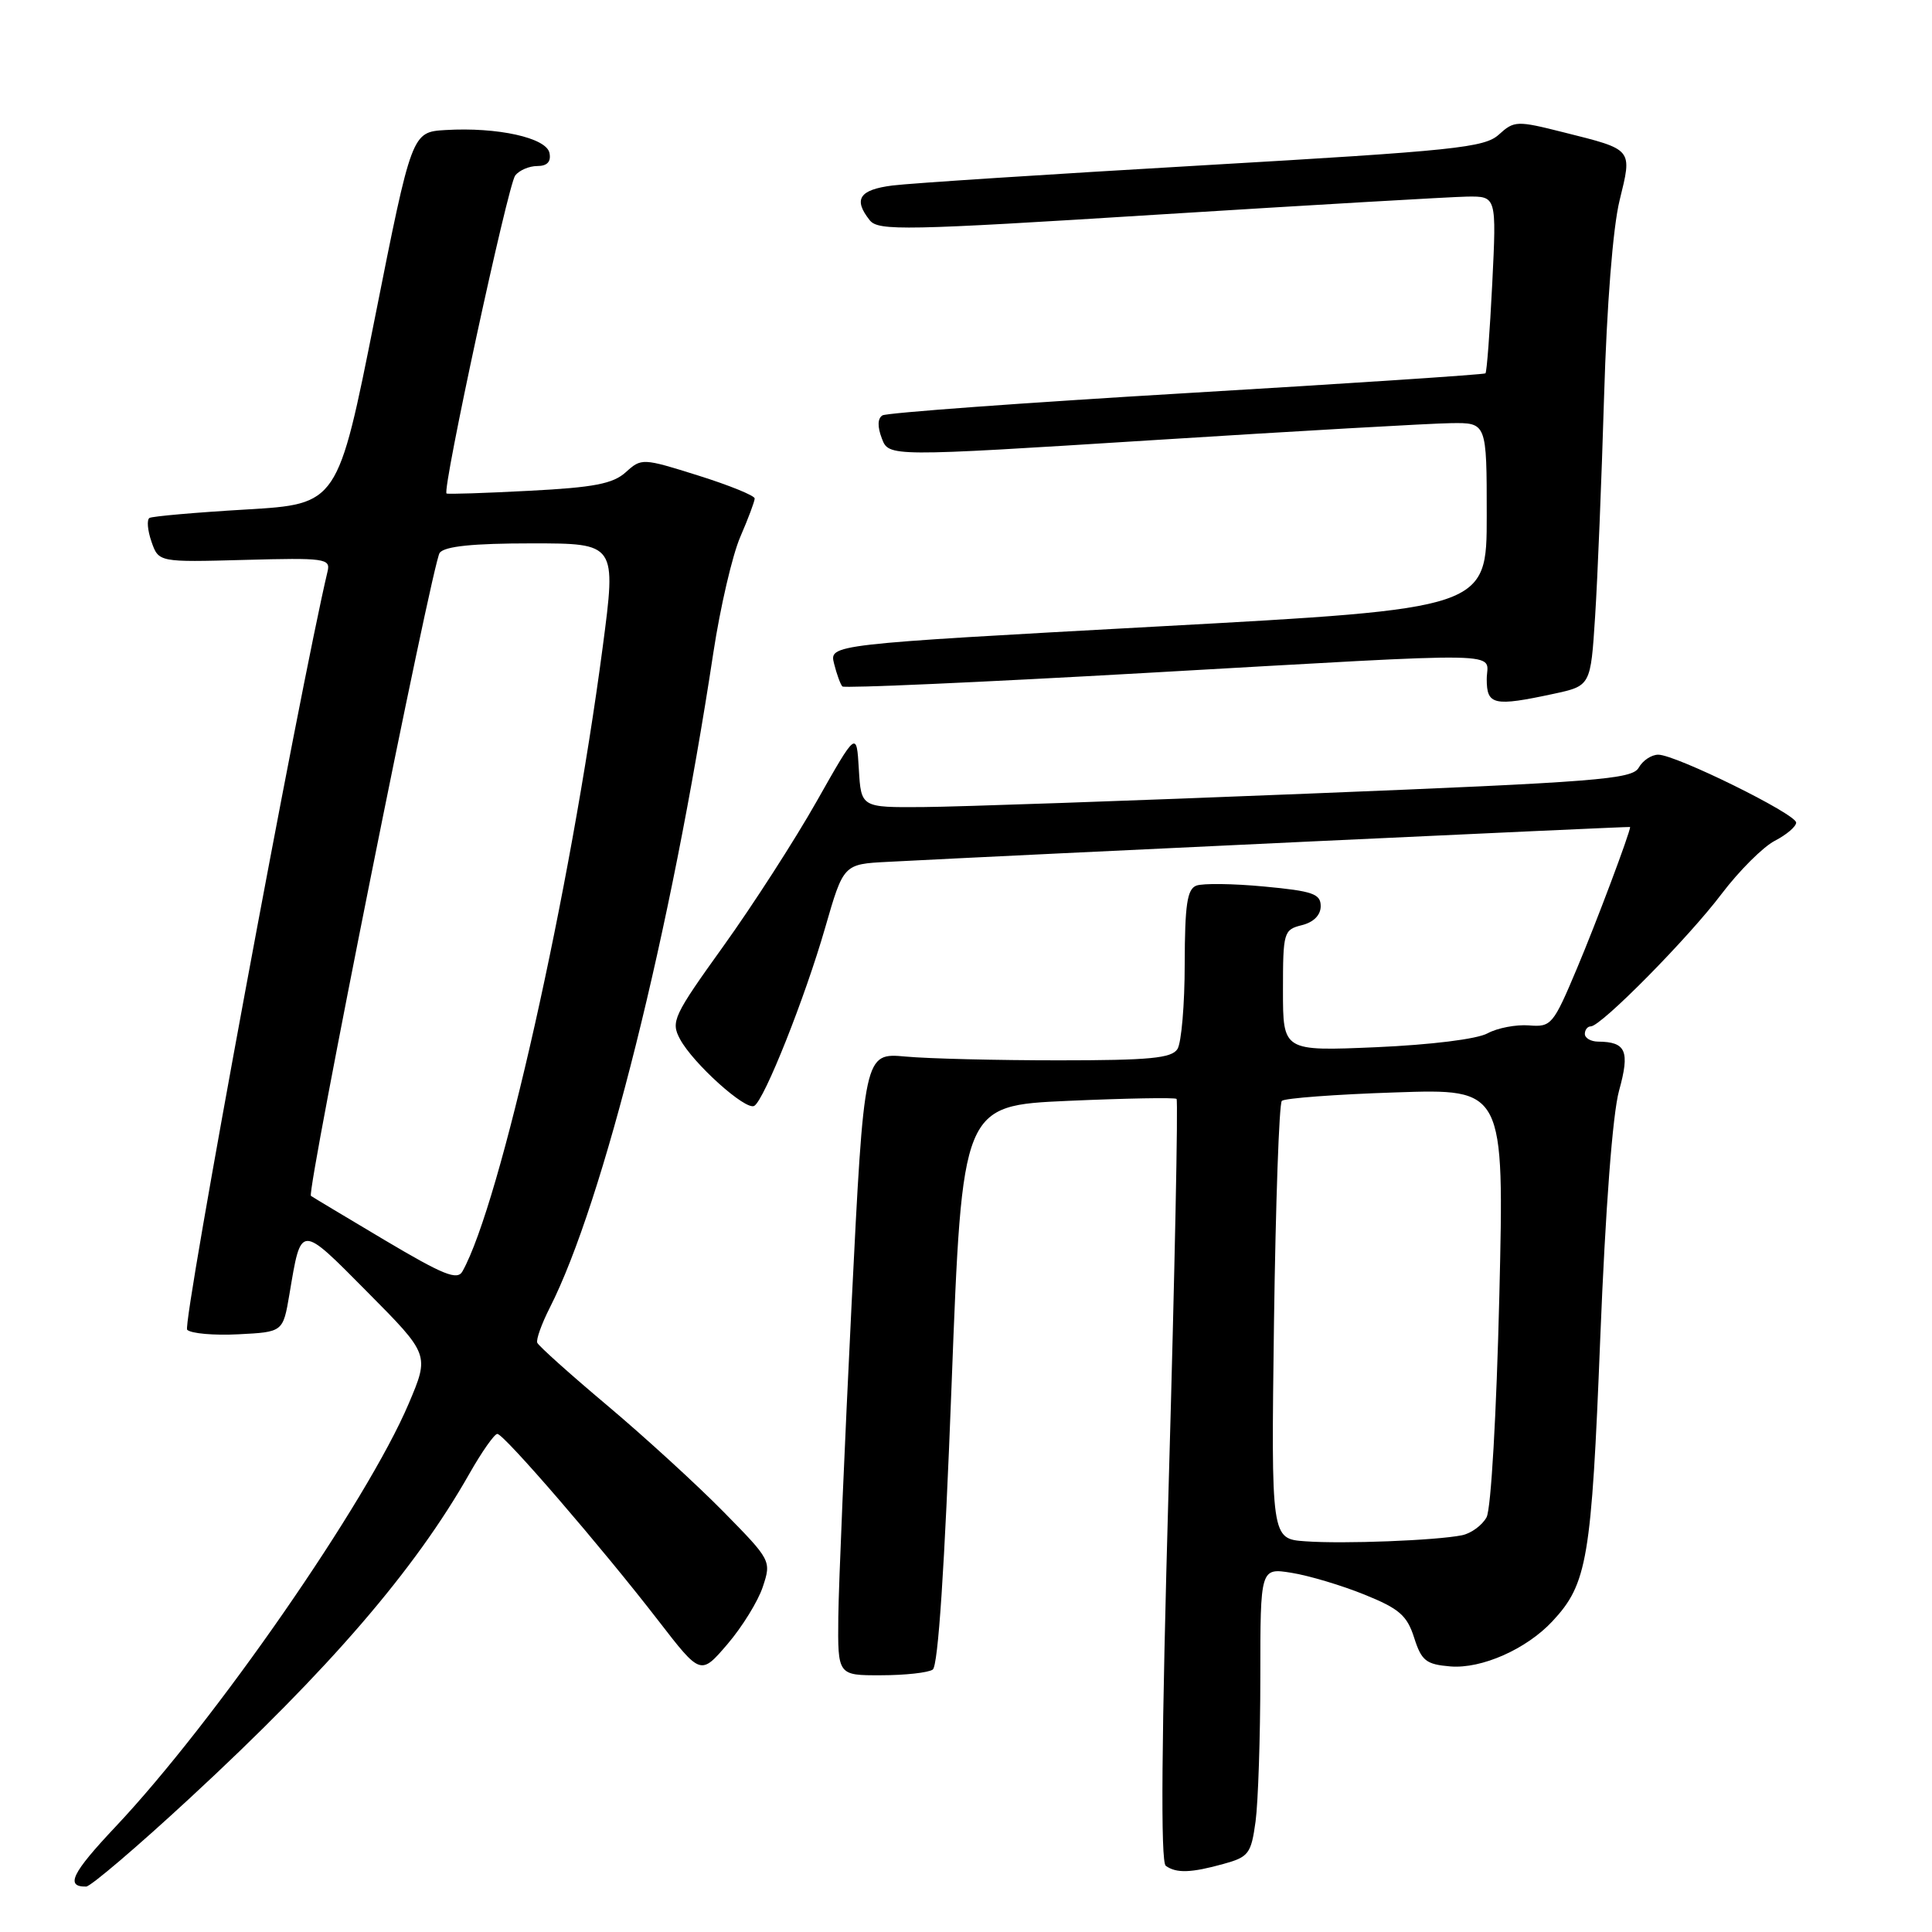 <?xml version="1.0" encoding="UTF-8" standalone="no"?>
<!DOCTYPE svg PUBLIC "-//W3C//DTD SVG 1.1//EN" "http://www.w3.org/Graphics/SVG/1.1/DTD/svg11.dtd" >
<svg xmlns="http://www.w3.org/2000/svg" xmlns:xlink="http://www.w3.org/1999/xlink" version="1.1" viewBox="0 0 256 256">
 <g >
 <path fill="currentColor"
d=" M 25.19 238.23 C 43.69 221.12 54.96 208.04 62.21 195.25 C 63.85 192.36 65.51 190.00 65.90 190.00 C 66.77 190.00 79.72 205.01 87.24 214.75 C 92.84 222.00 92.84 222.00 96.39 217.86 C 98.34 215.58 100.46 212.15 101.08 210.25 C 102.22 206.82 102.16 206.72 95.86 200.31 C 92.36 196.75 85.45 190.43 80.50 186.26 C 75.55 182.10 71.36 178.34 71.19 177.92 C 71.02 177.50 71.76 175.43 72.83 173.32 C 79.93 159.37 88.94 123.33 94.52 86.50 C 95.44 80.45 97.05 73.53 98.10 71.12 C 99.14 68.72 100.00 66.43 100.00 66.05 C 100.00 65.67 96.63 64.30 92.52 63.01 C 85.14 60.69 85.00 60.69 82.92 62.57 C 81.23 64.10 78.72 64.59 70.16 65.03 C 64.30 65.34 59.35 65.50 59.17 65.39 C 58.55 65.00 67.30 24.49 68.27 23.25 C 68.81 22.56 70.12 22.00 71.20 22.00 C 72.50 22.00 73.04 21.43 72.81 20.28 C 72.43 18.26 65.92 16.82 59.04 17.23 C 54.57 17.50 54.57 17.50 49.67 42.15 C 44.76 66.79 44.76 66.79 32.63 67.51 C 25.96 67.90 20.19 68.41 19.81 68.63 C 19.43 68.86 19.55 70.27 20.07 71.77 C 21.02 74.50 21.02 74.50 32.43 74.19 C 43.02 73.90 43.81 74.01 43.41 75.69 C 39.76 91.05 24.11 175.51 24.80 176.20 C 25.30 176.70 28.36 176.97 31.60 176.80 C 37.50 176.50 37.50 176.50 38.35 171.50 C 39.93 162.12 39.68 162.12 48.71 171.23 C 56.91 179.50 56.91 179.50 54.15 186.00 C 48.63 199.00 28.45 228.12 15.30 242.06 C 9.51 248.20 8.62 250.03 11.42 249.98 C 12.01 249.97 18.21 244.69 25.19 238.23 Z  M 162.12 246.98 C 165.46 246.06 165.78 245.63 166.37 241.35 C 166.71 238.80 167.00 230.20 167.00 222.23 C 167.00 207.74 167.00 207.74 171.16 208.41 C 173.45 208.78 177.78 210.07 180.79 211.29 C 185.40 213.15 186.44 214.05 187.38 217.00 C 188.36 220.07 188.96 220.54 192.18 220.81 C 196.32 221.15 202.26 218.52 205.70 214.83 C 210.33 209.87 210.88 206.62 212.04 177.36 C 212.73 160.12 213.68 147.61 214.53 144.53 C 215.99 139.26 215.47 138.05 211.75 138.02 C 210.79 138.01 210.00 137.55 210.00 137.00 C 210.00 136.45 210.36 136.00 210.79 136.00 C 212.15 136.00 223.74 124.26 228.14 118.42 C 230.45 115.38 233.61 112.22 235.17 111.41 C 236.72 110.61 238.00 109.52 238.00 109.00 C 238.00 107.86 222.04 100.00 219.73 100.00 C 218.83 100.00 217.67 100.77 217.14 101.72 C 216.27 103.26 211.72 103.62 173.34 105.16 C 149.78 106.11 126.81 106.91 122.30 106.94 C 114.10 107.00 114.10 107.00 113.80 101.92 C 113.50 96.84 113.50 96.84 108.22 106.17 C 105.32 111.30 99.75 119.94 95.86 125.36 C 89.23 134.60 88.86 135.37 90.10 137.68 C 91.83 140.91 98.84 147.22 99.95 146.53 C 101.30 145.70 106.66 132.22 109.34 122.92 C 111.77 114.50 111.77 114.50 117.64 114.20 C 135.43 113.27 216.00 109.49 216.00 109.58 C 216.00 110.31 211.50 122.29 208.96 128.31 C 205.80 135.82 205.55 136.11 202.59 135.87 C 200.89 135.74 198.42 136.21 197.11 136.92 C 195.71 137.69 189.59 138.44 182.36 138.76 C 170.00 139.29 170.00 139.29 170.00 131.25 C 170.00 123.52 170.09 123.19 172.50 122.59 C 174.07 122.20 175.00 121.25 175.00 120.07 C 175.00 118.44 173.95 118.07 167.52 117.47 C 163.41 117.08 159.36 117.03 158.52 117.35 C 157.30 117.82 157.00 119.89 156.98 127.72 C 156.98 133.10 156.54 138.18 156.02 139.00 C 155.25 140.22 152.34 140.50 140.29 140.50 C 132.15 140.50 123.03 140.28 120.00 140.00 C 114.50 139.50 114.50 139.50 112.83 173.00 C 111.92 191.43 111.13 209.99 111.08 214.25 C 111.00 222.00 111.00 222.00 116.75 221.98 C 119.91 221.98 122.99 221.64 123.59 221.23 C 124.31 220.76 125.17 207.65 126.09 183.50 C 127.50 146.50 127.50 146.50 141.50 145.87 C 149.20 145.53 155.68 145.41 155.90 145.61 C 156.12 145.81 155.66 168.59 154.87 196.23 C 153.90 230.57 153.77 246.73 154.47 247.23 C 155.87 248.24 157.84 248.17 162.12 246.98 Z  M 205.84 91.94 C 210.77 90.88 210.77 90.88 211.36 81.69 C 211.69 76.64 212.22 63.50 212.55 52.50 C 212.91 40.43 213.72 30.15 214.60 26.57 C 216.29 19.66 216.46 19.86 207.17 17.53 C 200.99 15.97 200.64 15.99 198.61 17.83 C 196.71 19.56 192.84 19.97 159.50 21.90 C 139.15 23.08 120.59 24.28 118.25 24.58 C 113.86 25.14 113.03 26.40 115.25 29.19 C 116.38 30.61 119.94 30.54 153.50 28.43 C 173.85 27.16 192.25 26.09 194.40 26.05 C 198.30 26.00 198.30 26.00 197.73 37.59 C 197.41 43.96 197.01 49.31 196.83 49.47 C 196.65 49.63 178.82 50.81 157.22 52.09 C 135.61 53.37 117.48 54.70 116.93 55.04 C 116.28 55.44 116.25 56.54 116.85 58.10 C 117.77 60.53 117.77 60.53 152.64 58.33 C 171.81 57.12 189.64 56.10 192.25 56.07 C 197.00 56.00 197.00 56.00 197.00 68.32 C 197.00 80.64 197.00 80.64 153.44 83.01 C 109.88 85.39 109.88 85.39 110.52 87.94 C 110.87 89.35 111.37 90.70 111.62 90.96 C 111.88 91.21 129.95 90.41 151.79 89.17 C 201.32 86.37 197.00 86.29 197.00 90.00 C 197.00 93.43 197.93 93.64 205.84 91.94 Z  M 50.97 164.32 C 45.76 161.22 41.37 158.59 41.20 158.46 C 40.59 158.00 57.31 74.45 58.26 73.25 C 58.94 72.38 62.68 72.00 70.46 72.00 C 81.67 72.00 81.67 72.00 79.86 85.75 C 75.61 117.99 66.29 159.52 61.28 168.46 C 60.60 169.69 58.77 168.95 50.97 164.32 Z  M 172.97 204.23 C 168.43 203.91 168.43 203.91 168.81 175.20 C 169.03 159.42 169.49 146.21 169.85 145.87 C 170.21 145.52 176.98 145.01 184.91 144.75 C 199.32 144.26 199.32 144.26 198.67 171.68 C 198.29 187.37 197.57 199.93 196.98 201.04 C 196.41 202.10 194.94 203.18 193.72 203.43 C 190.29 204.12 178.02 204.60 172.97 204.23 Z "/>
</g>
</svg>